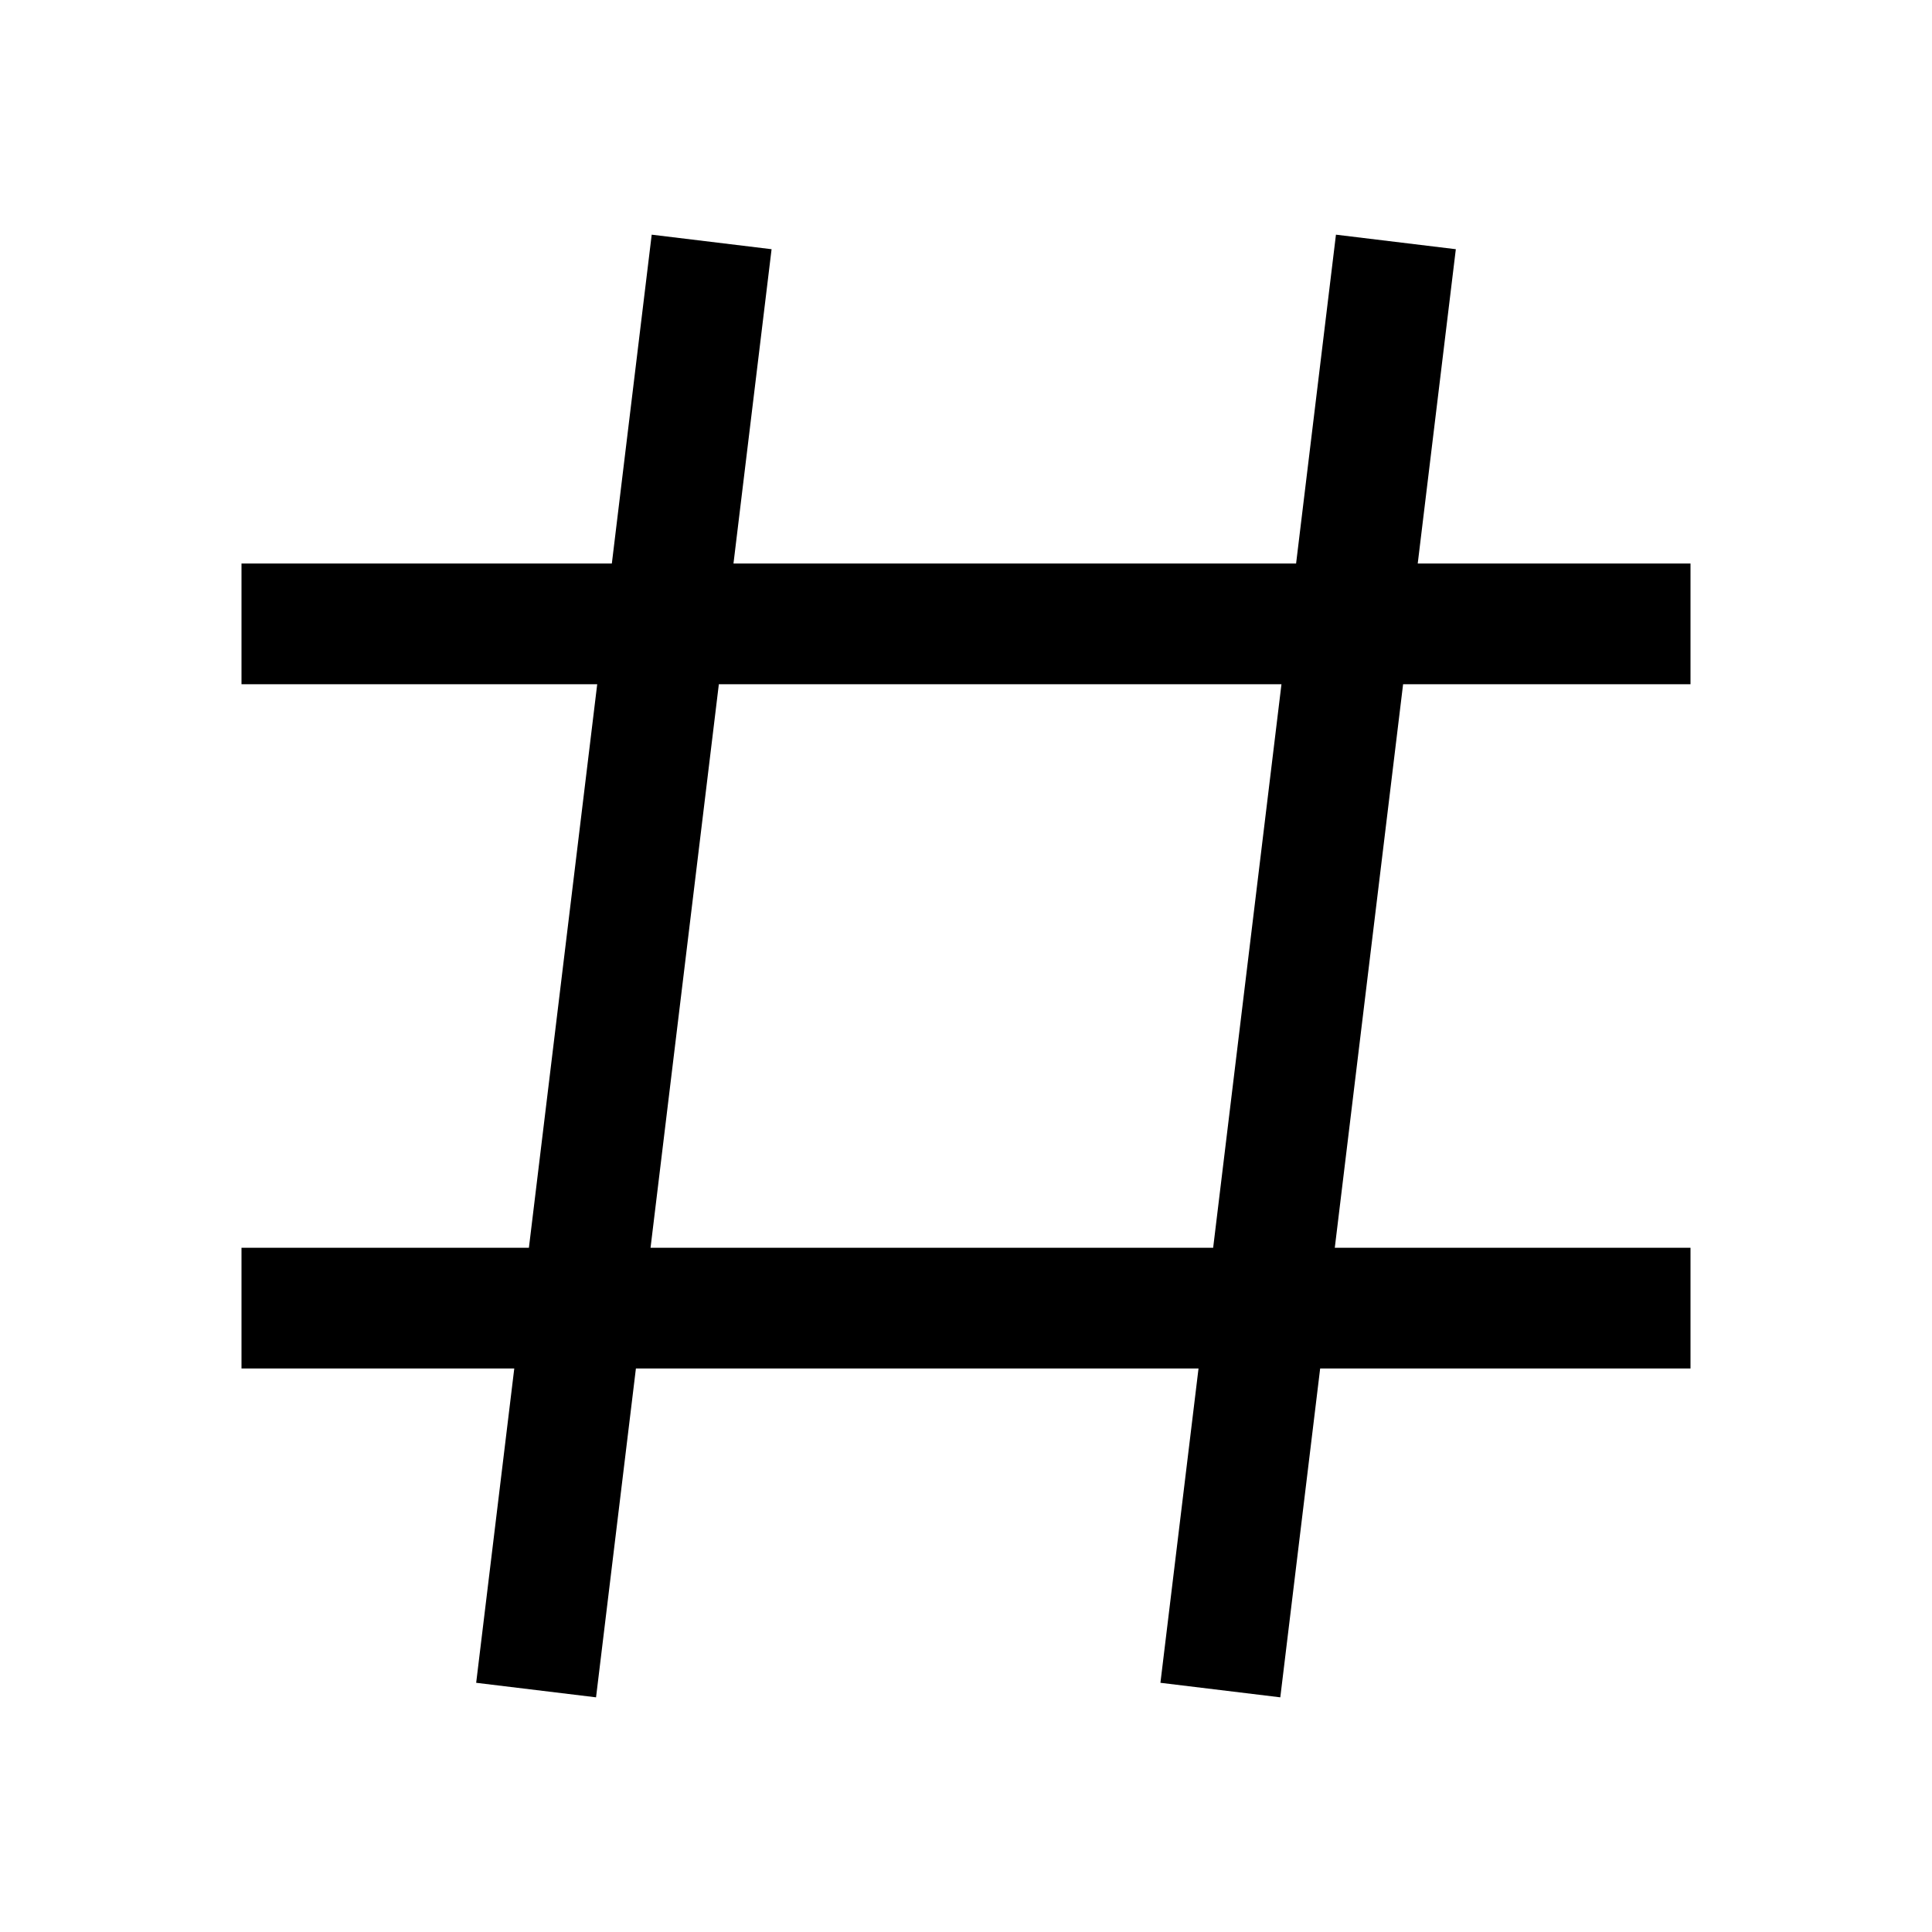 <svg width="24" height="24" viewBox="0 0 24 24" fill="none" xmlns="http://www.w3.org/2000/svg">
<path d="M8.75 3.75L6.75 20.25M17.25 3.75L15.25 20.25M3.75 7.75H20.25M20.25 16.25H3.75" stroke="black" stroke-width="1.5" stroke-linecap="square"/>
</svg>
